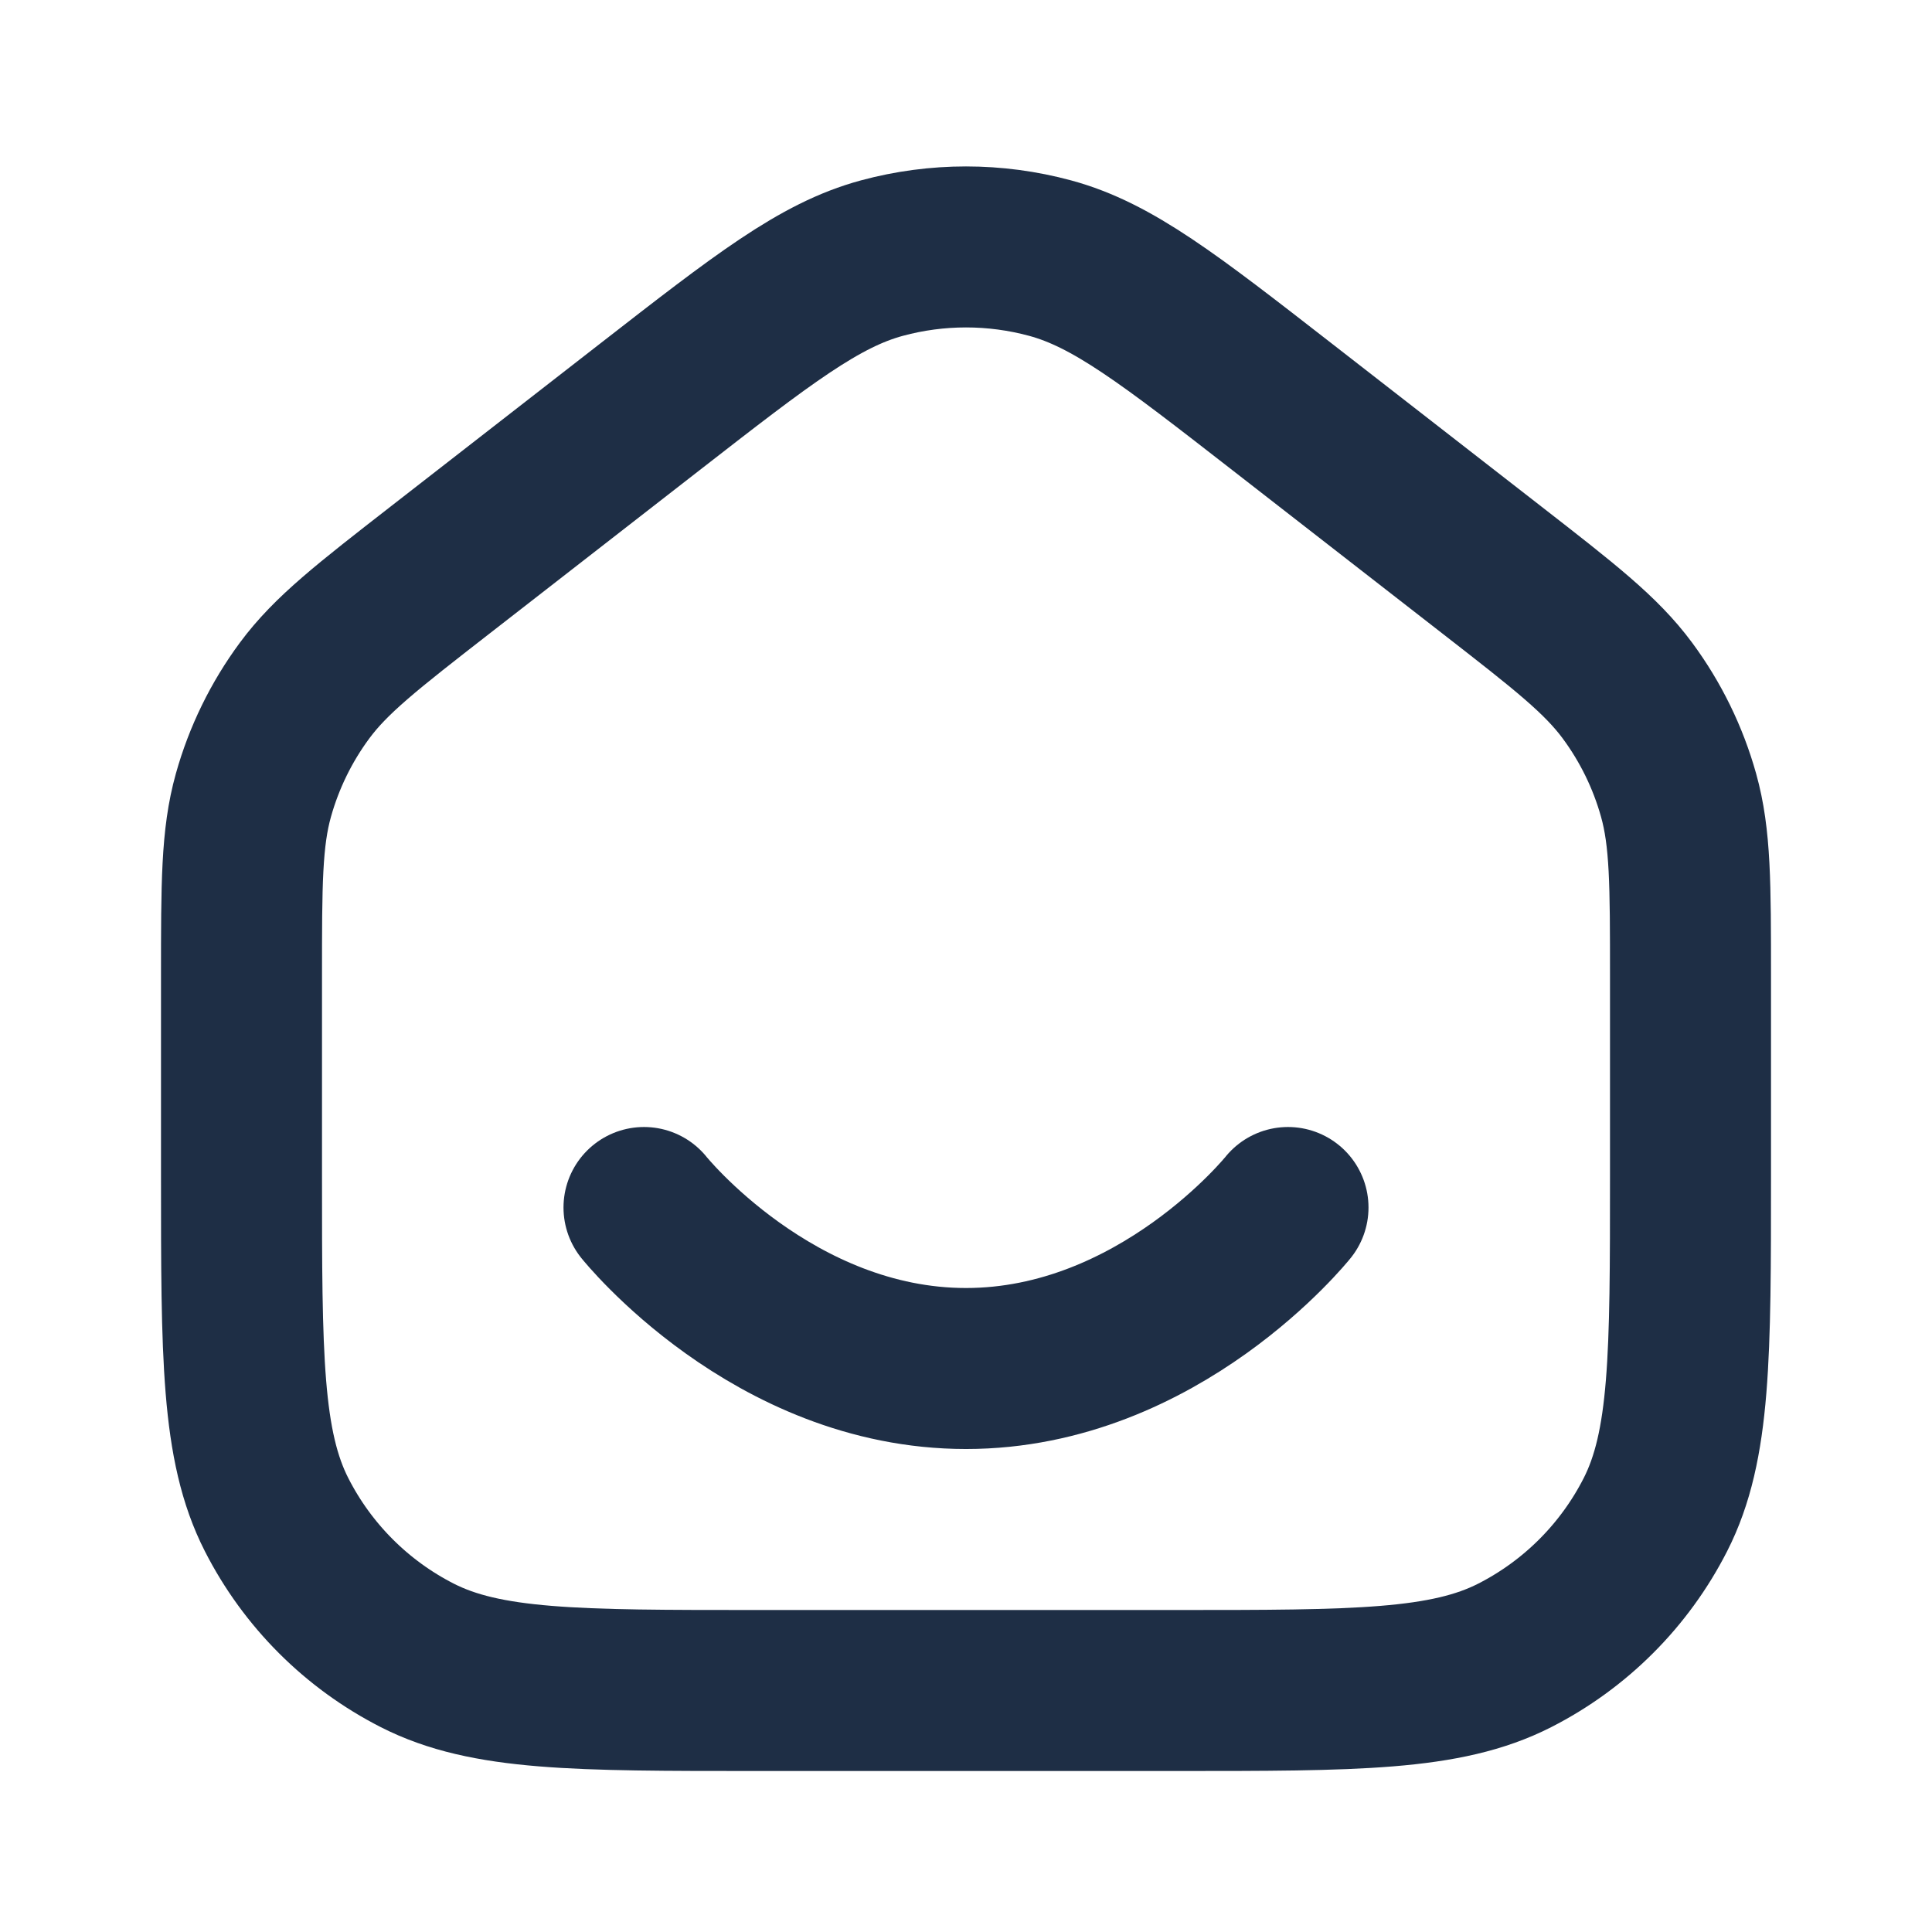 <svg width="800" height="800" viewBox="0 0 800 800" fill="none" xmlns="http://www.w3.org/2000/svg">
<path d="M266.667 500.003C266.667 500.003 320 566.67 400 566.67C480 566.67 533.333 500.003 533.333 500.003M100 486.67V404.34C100 366.05 100 346.903 104.935 329.273C109.307 313.655 116.491 298.966 126.135 285.927C137.022 271.207 152.135 259.453 182.359 235.945L269.026 168.537C315.869 132.104 339.29 113.887 365.153 106.884C387.973 100.705 412.027 100.705 434.847 106.884C460.71 113.887 484.13 132.104 530.973 168.537L617.64 235.945C647.867 259.453 662.977 271.207 673.863 285.927C683.51 298.966 690.693 313.655 695.063 329.273C700 346.903 700 366.05 700 404.34V486.67C700 561.343 700 598.68 685.467 627.2C672.683 652.29 652.287 672.687 627.2 685.47C598.677 700.003 561.34 700.003 486.667 700.003H313.333C238.66 700.003 201.323 700.003 172.801 685.47C147.713 672.687 127.316 652.29 114.532 627.2C100 598.68 100 561.343 100 486.67Z" stroke="#1E2E45" stroke-width="66.667" stroke-linecap="round" stroke-linejoin="round"/>
</svg>
